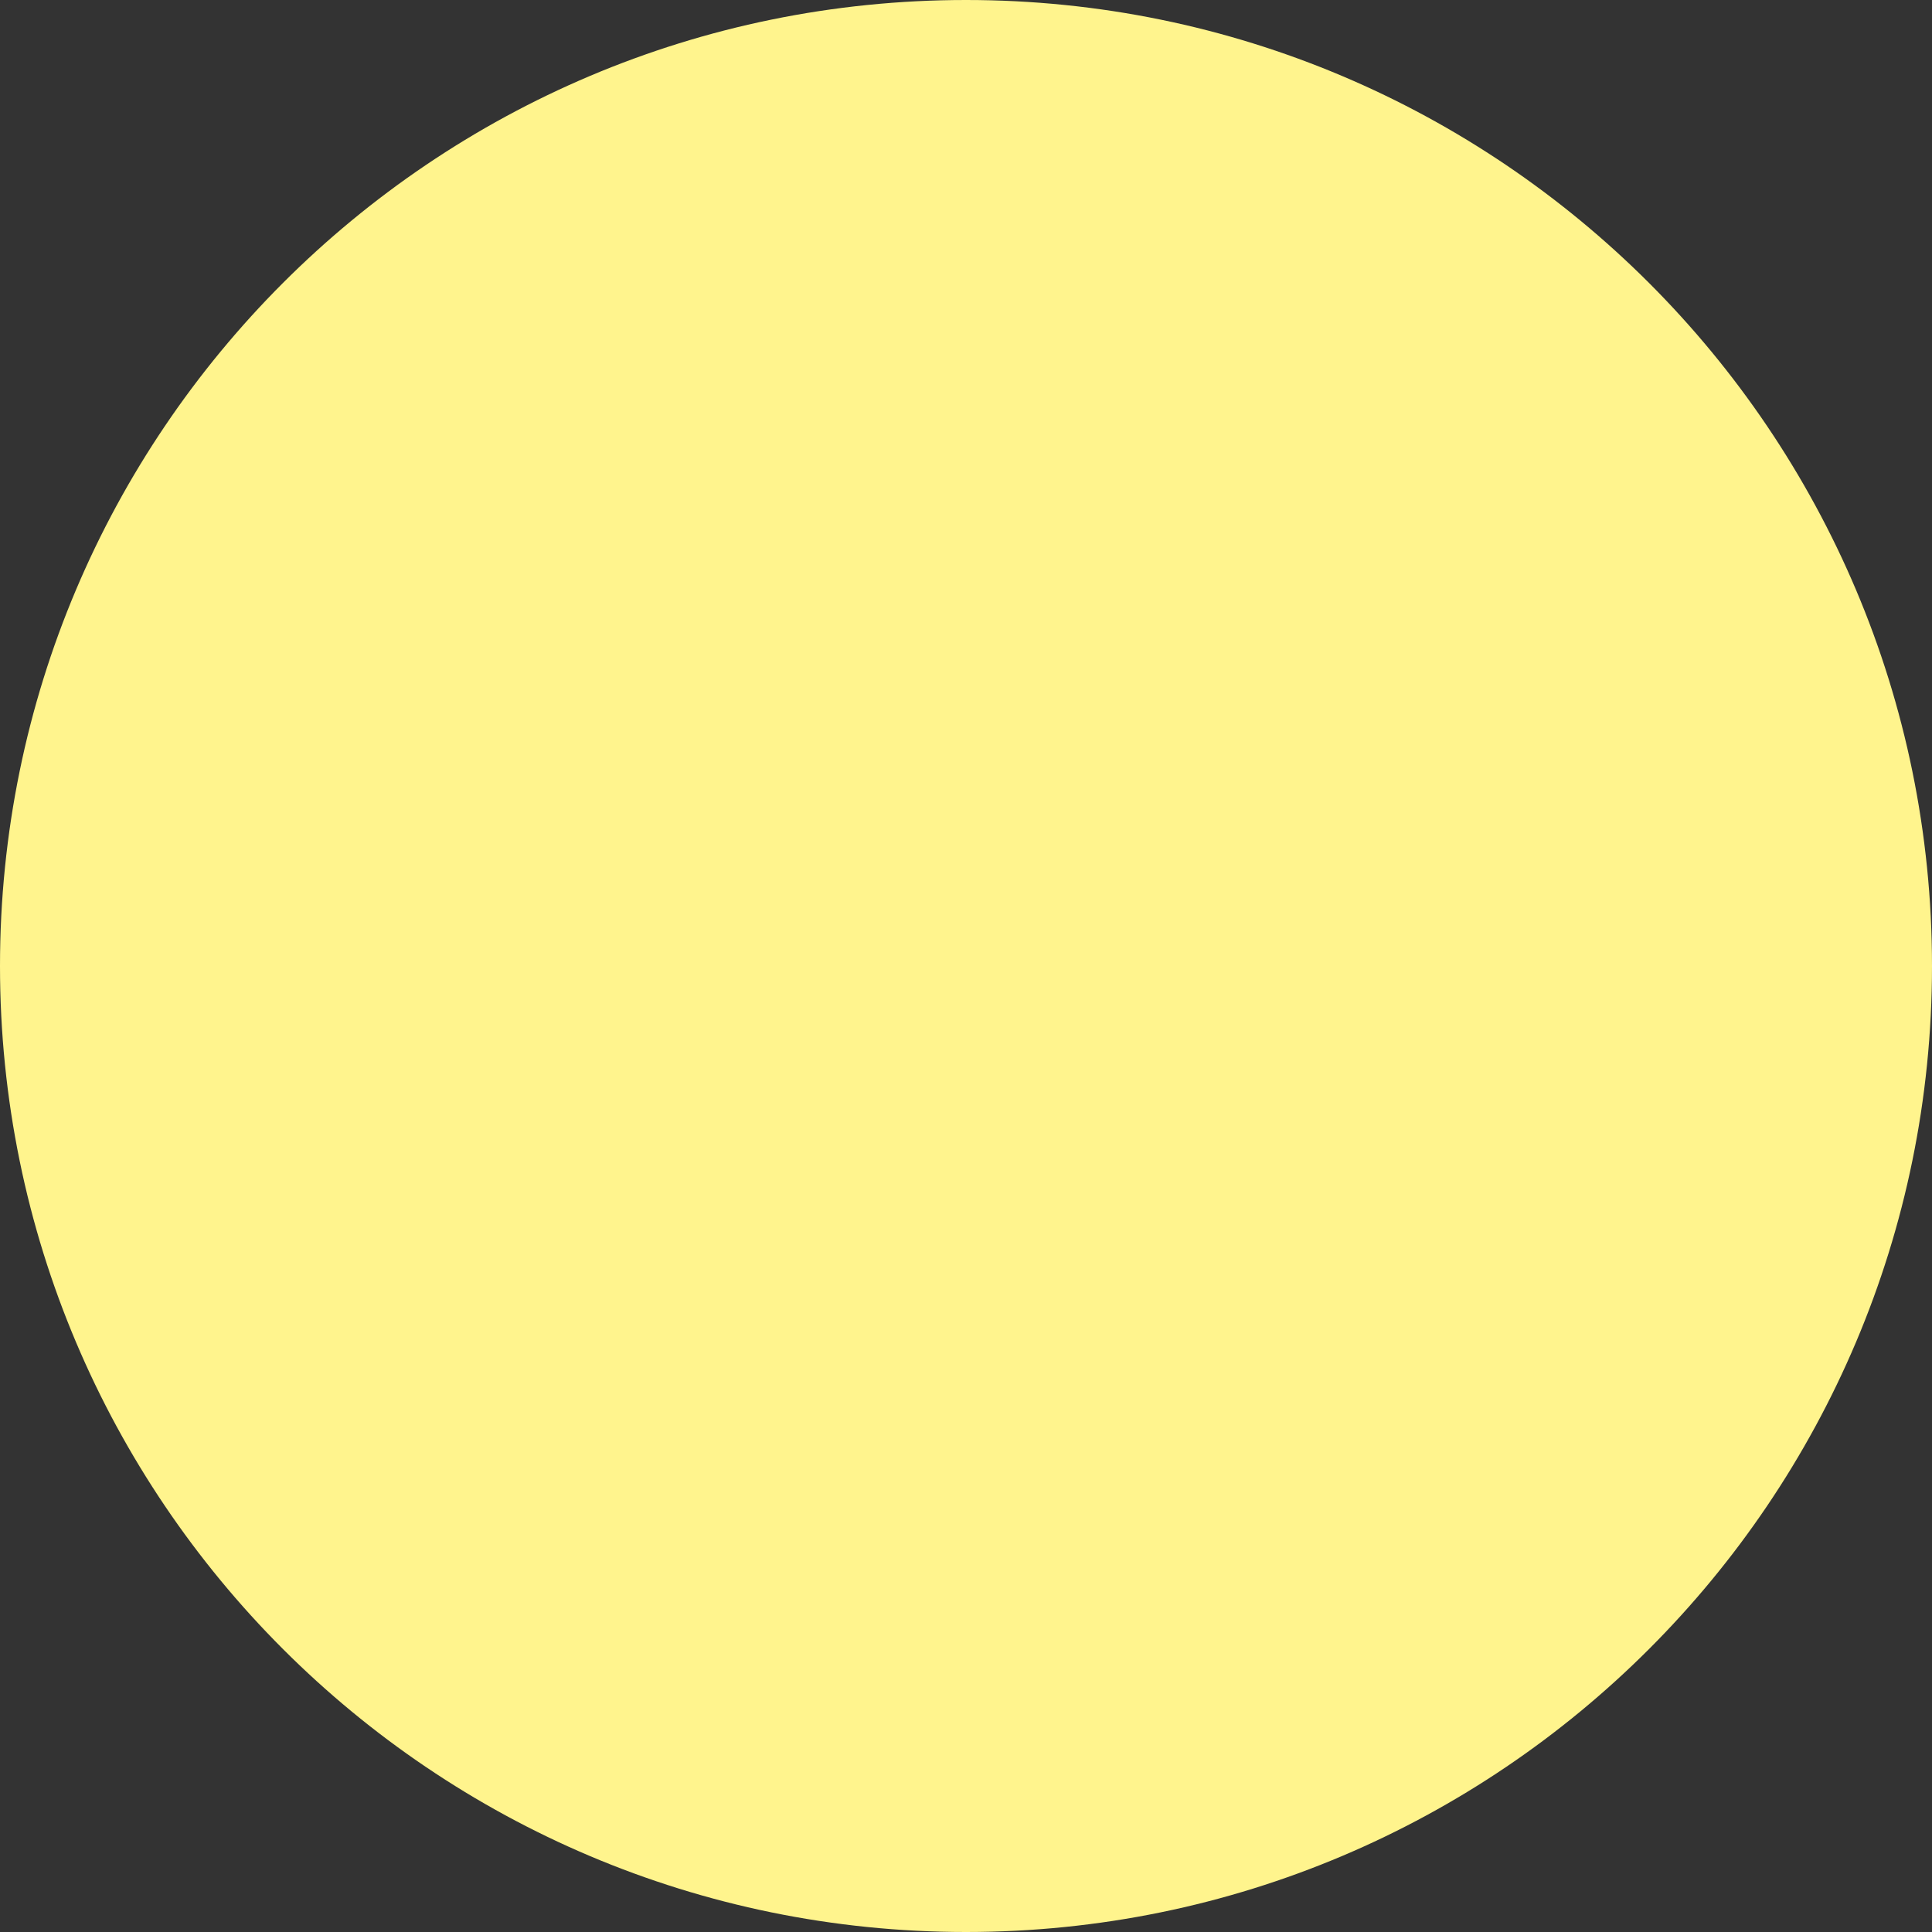 ﻿<?xml version="1.0" encoding="utf-8"?>
<svg version="1.1" xmlns:xlink="http://www.w3.org/1999/xlink" width="18px" height="18px" xmlns="http://www.w3.org/2000/svg">
  <rect width="100%" height="100%" fill="#333333" stroke="none"/>
  <g transform="matrix(1 0 0 1 -171 -207 )">
    <path d="M 9 0  C 4.03 0  0 4.03  0 9  C 0 13.97  4.03 18  9 18  C 13.97 18  18 13.97  18 9  C 18 4.03  13.97 0  9 0  Z " fill-rule="nonzero" fill="#fff48d" stroke="none" transform="matrix(1 0 0 1 171 207 )" />
  </g>
</svg>